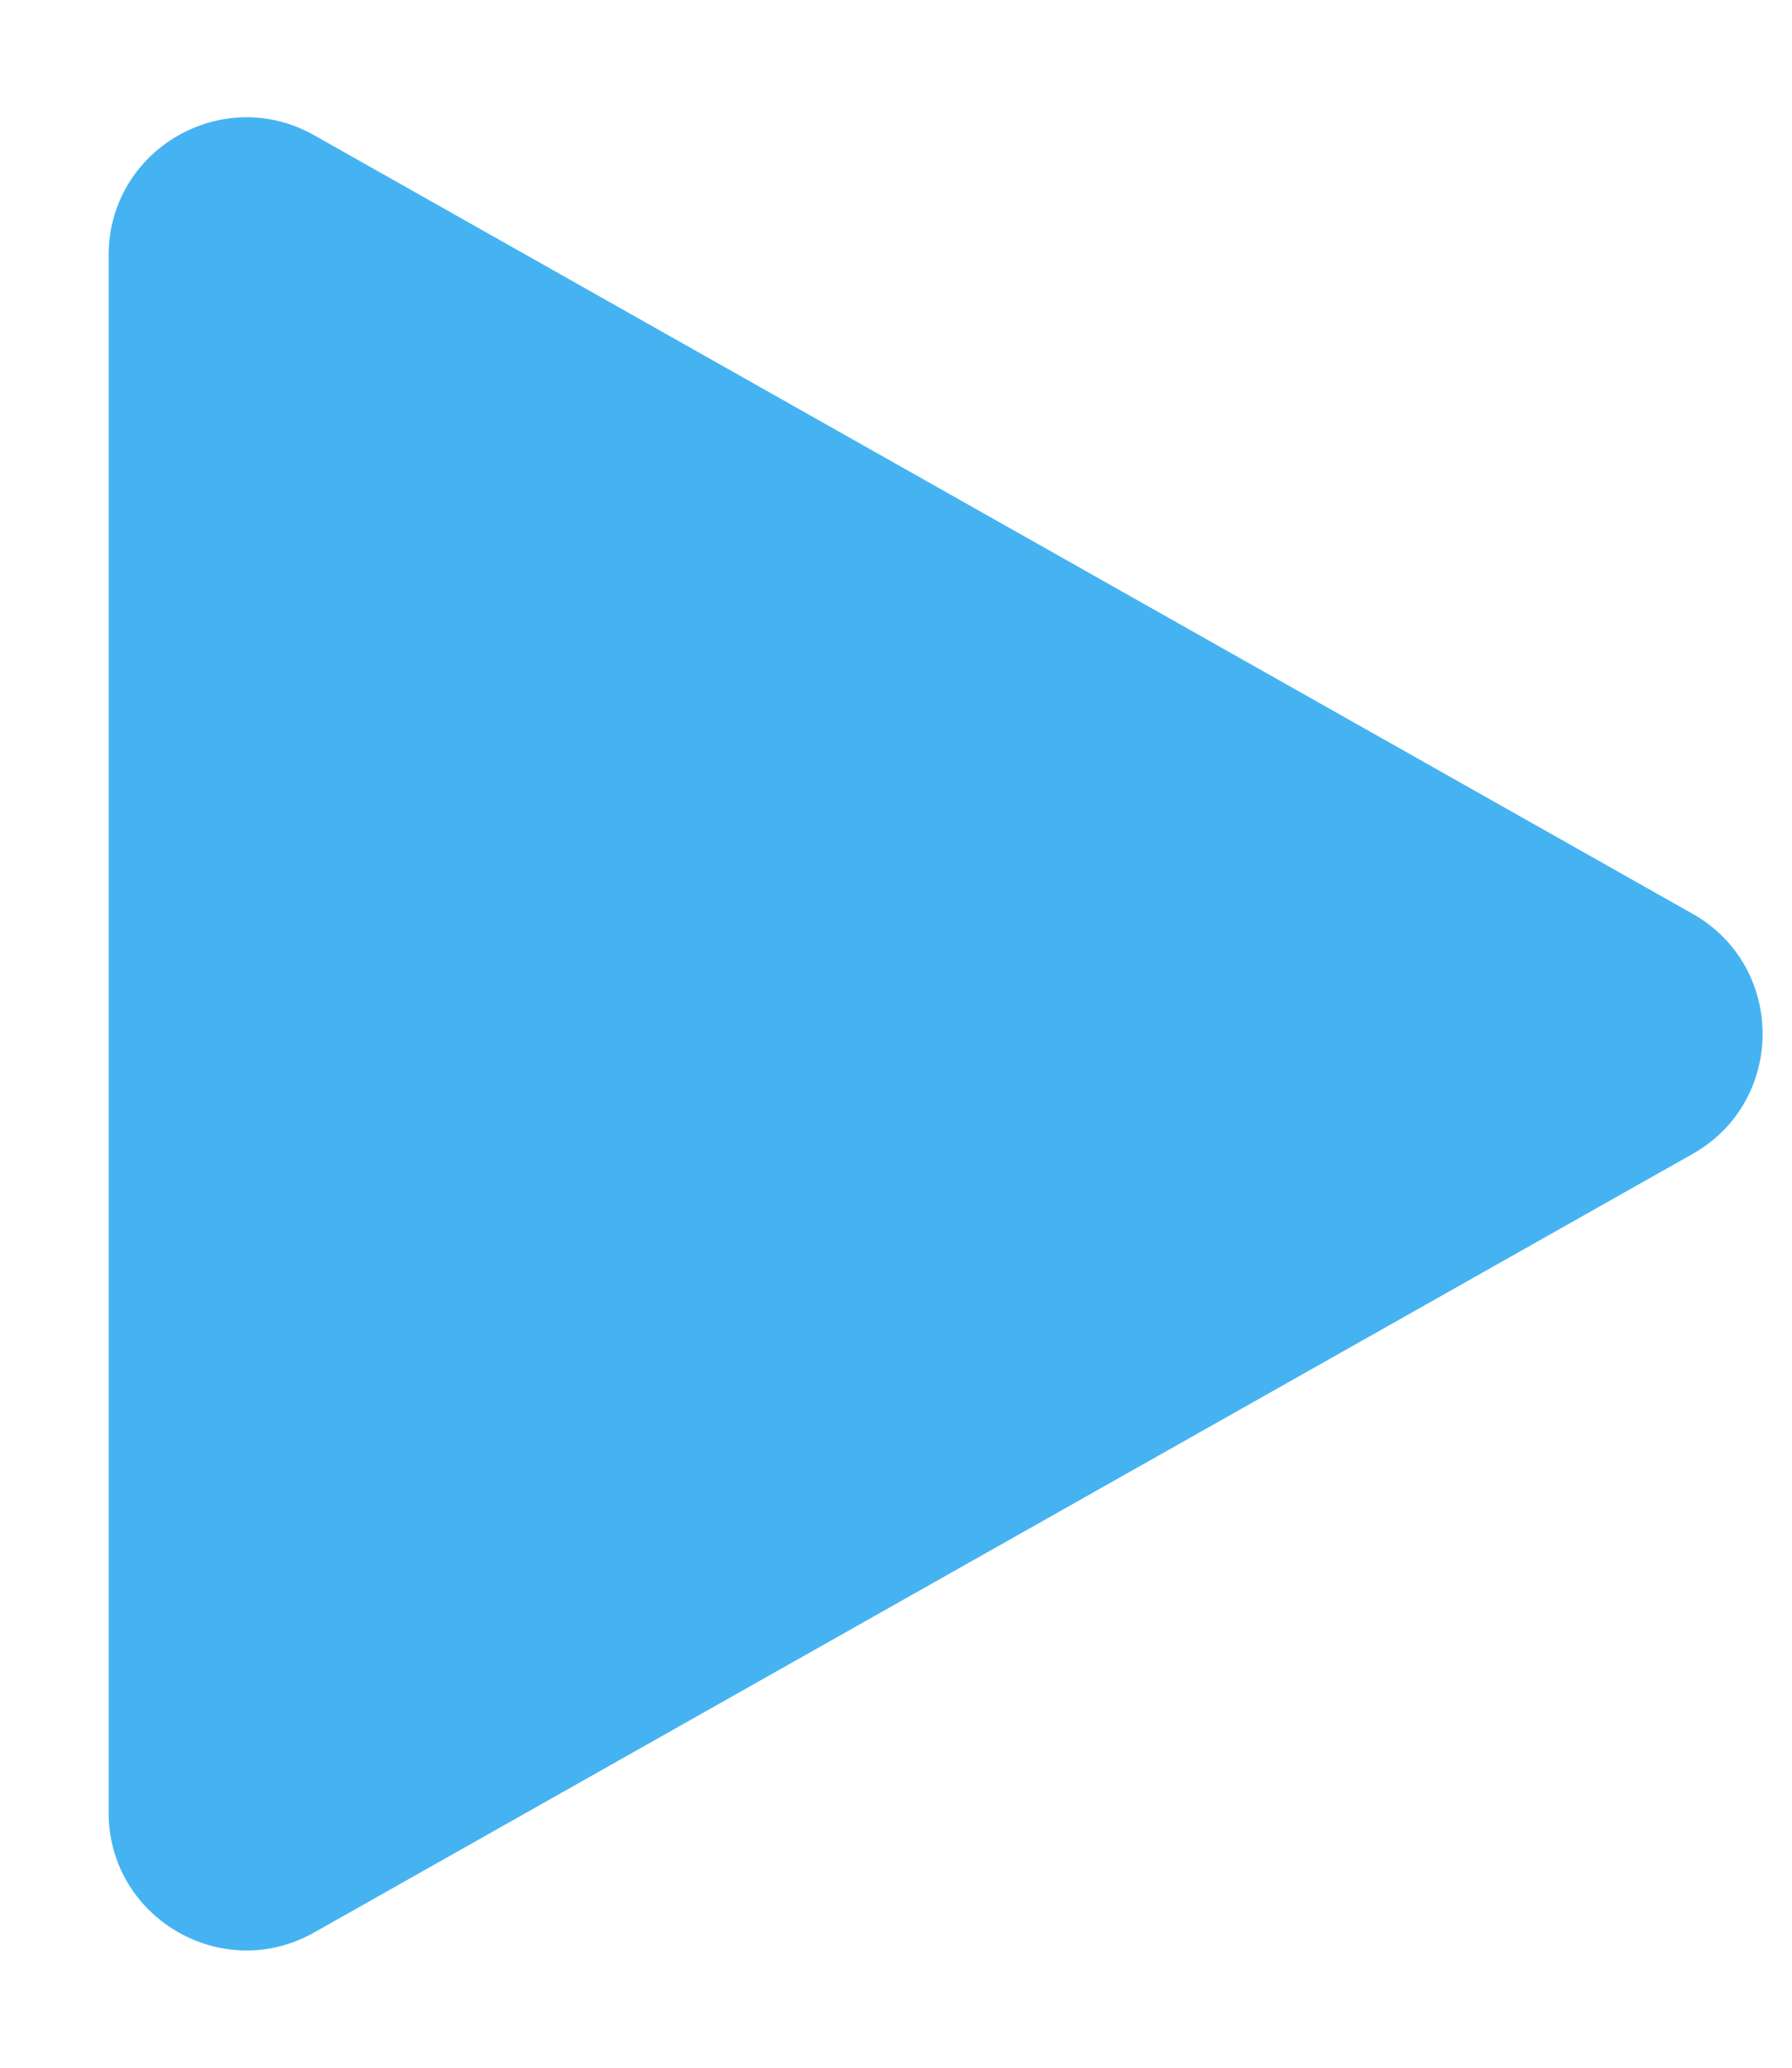 <svg width="13" height="15" viewBox="0 0 13 15" fill="none" xmlns="http://www.w3.org/2000/svg">
<path d="M12.279 6.629C12.956 7.012 12.956 7.988 12.279 8.371L2.279 14.019C1.613 14.395 0.788 13.914 0.788 13.148L0.788 1.852C0.788 1.086 1.613 0.605 2.279 0.981L12.279 6.629Z" fill="#45B3F1"/>
</svg>
